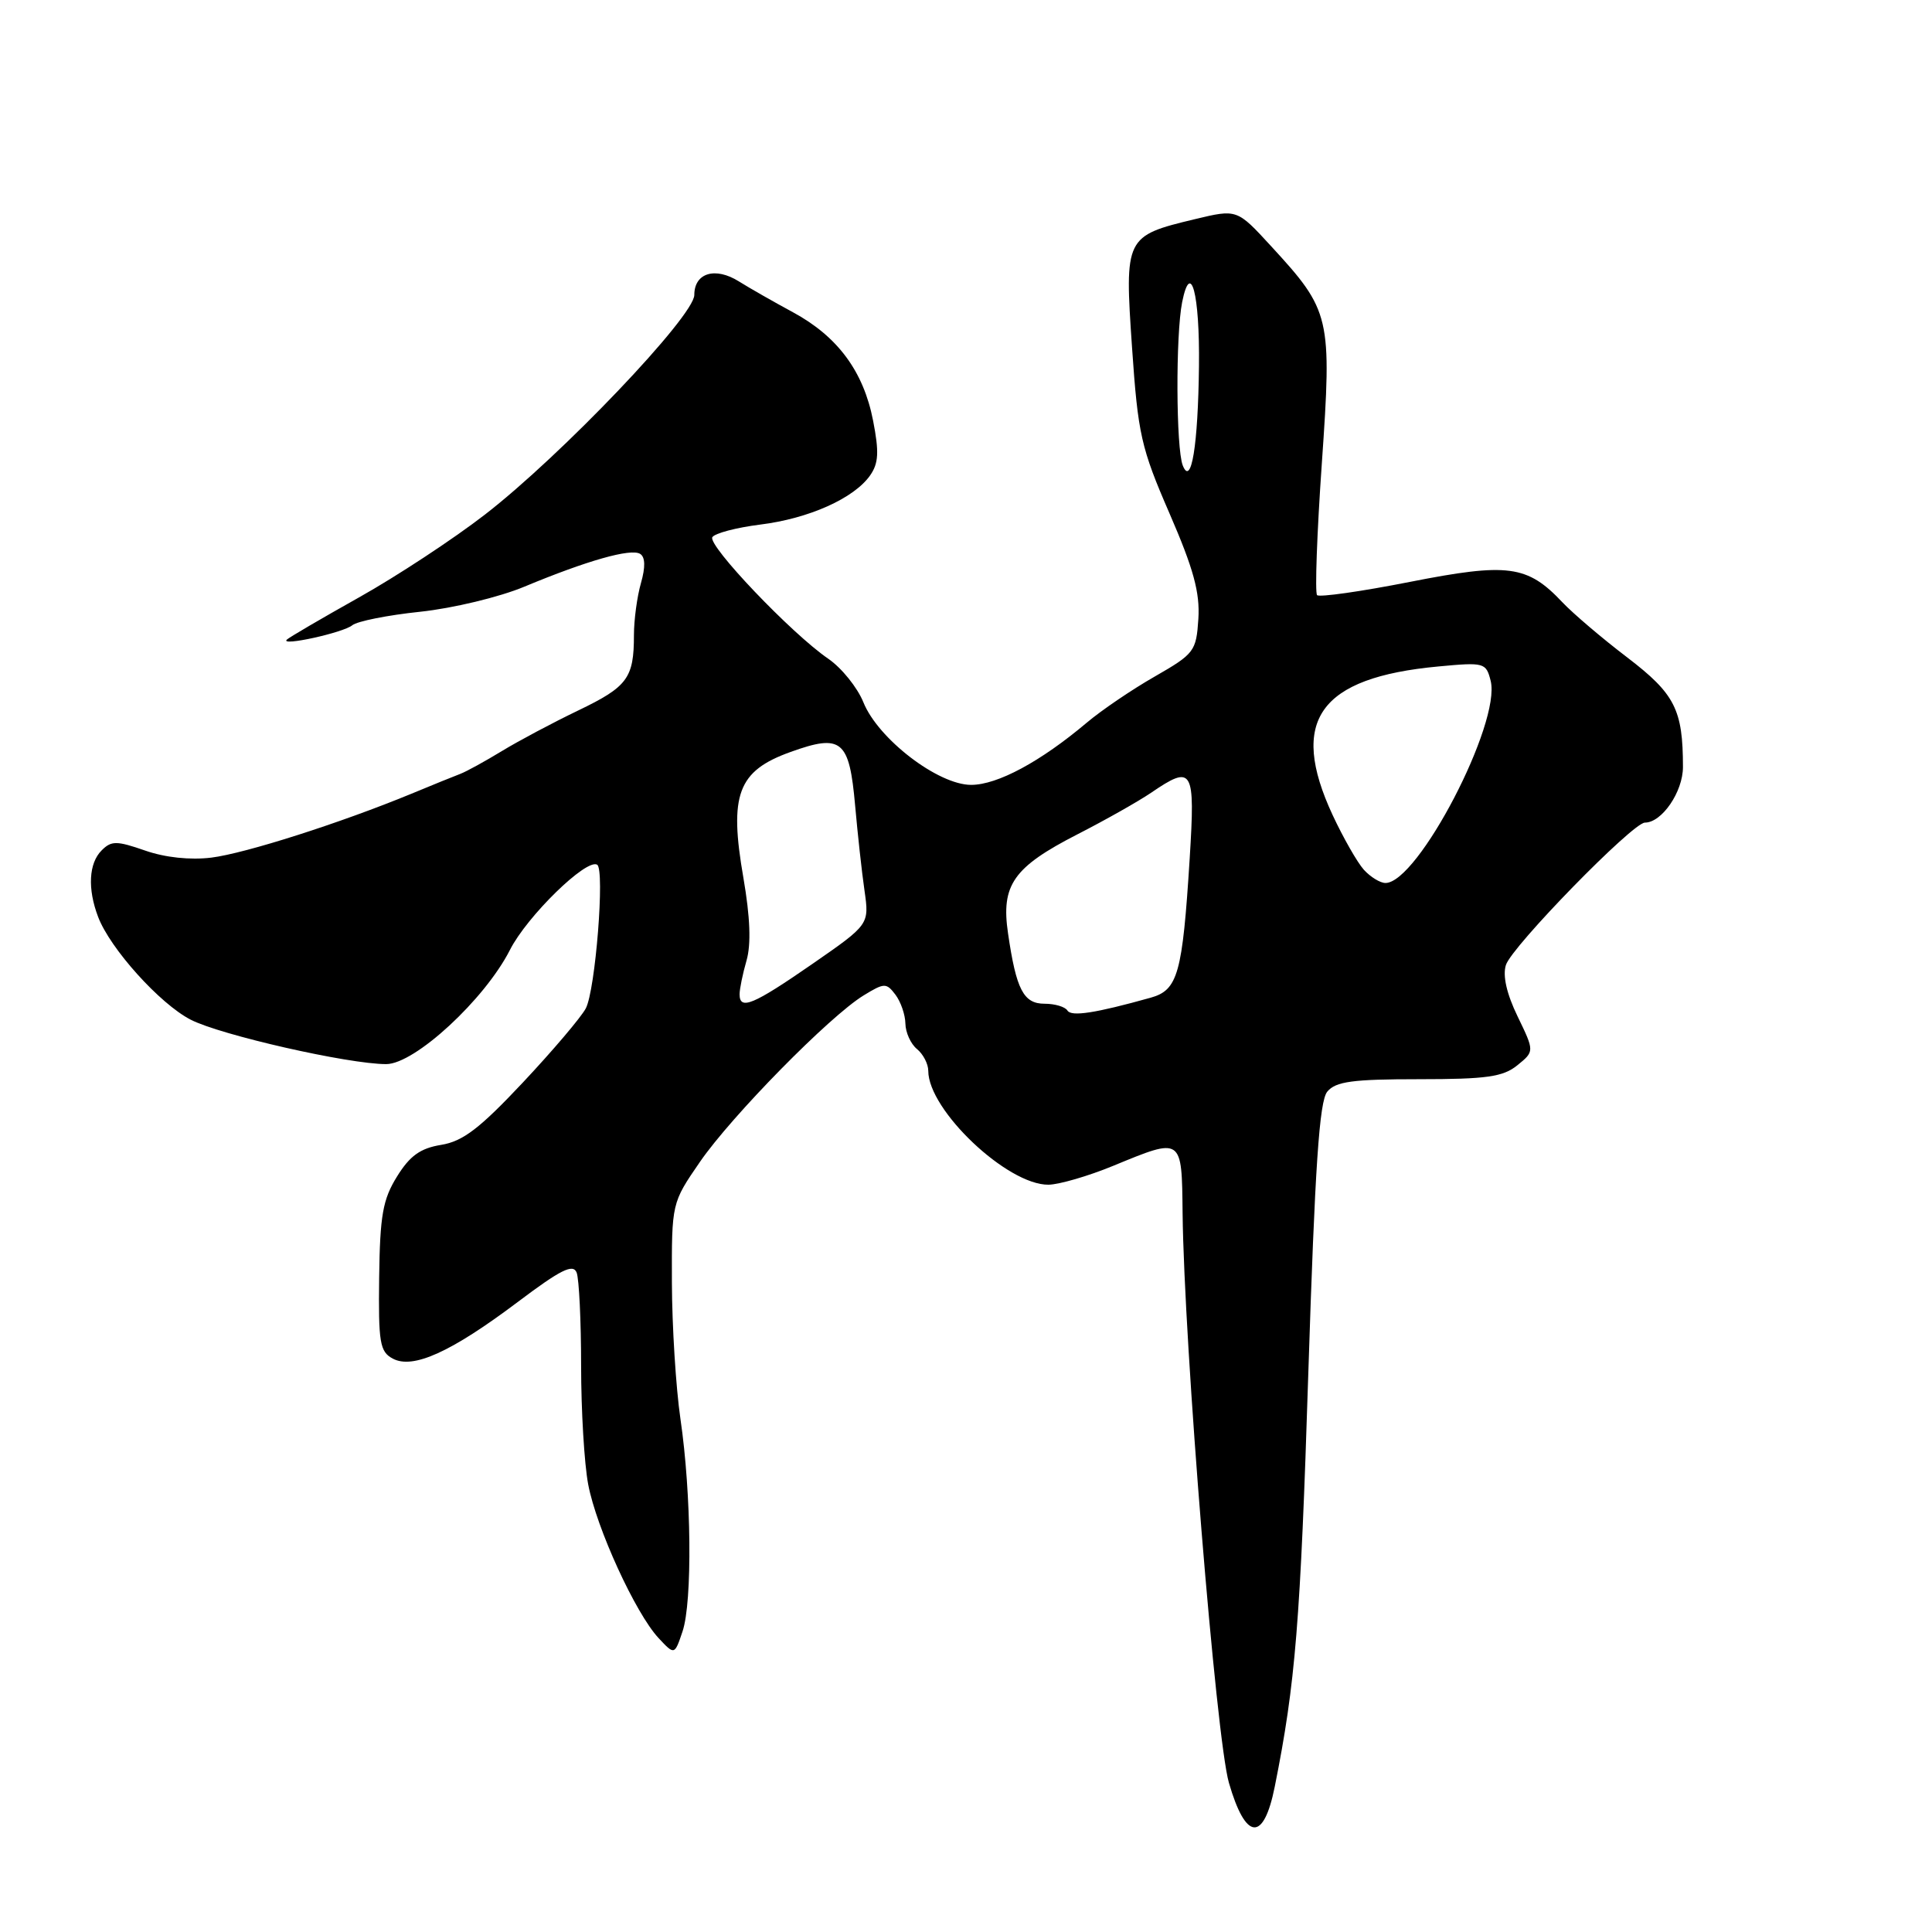 <?xml version="1.0" encoding="UTF-8" standalone="no"?>
<!DOCTYPE svg PUBLIC "-//W3C//DTD SVG 1.1//EN" "http://www.w3.org/Graphics/SVG/1.1/DTD/svg11.dtd" >
<svg xmlns="http://www.w3.org/2000/svg" xmlns:xlink="http://www.w3.org/1999/xlink" version="1.1" viewBox="0 0 256 256">
 <g >
 <path fill="currentColor"
d=" M 168.91 236.75 C 171.66 223.02 172.31 215.01 173.36 181.90 C 174.24 154.52 174.82 145.92 175.87 144.65 C 176.99 143.30 179.22 143.00 188.01 143.00 C 196.98 143.00 199.16 142.69 201.05 141.16 C 203.33 139.31 203.33 139.31 201.09 134.68 C 199.64 131.69 199.09 129.28 199.54 127.87 C 200.32 125.41 216.34 109.00 217.96 109.00 C 220.21 109.00 223.00 104.92 223.00 101.63 C 223.00 94.03 221.94 91.95 215.64 87.13 C 212.30 84.59 208.43 81.29 207.03 79.81 C 202.38 74.88 199.84 74.54 186.79 77.11 C 180.35 78.38 174.83 79.16 174.52 78.86 C 174.22 78.55 174.50 70.69 175.15 61.39 C 176.50 41.95 176.32 41.20 168.41 32.60 C 163.91 27.70 163.91 27.70 158.33 29.04 C 149.08 31.26 149.00 31.43 150.00 46.04 C 150.79 57.56 151.19 59.34 154.97 68.04 C 158.15 75.37 159.01 78.51 158.79 82.00 C 158.51 86.30 158.26 86.63 153.00 89.65 C 149.97 91.38 145.93 94.13 144.00 95.76 C 137.88 100.92 132.17 104.00 128.68 104.00 C 124.30 104.00 116.35 97.90 114.40 93.05 C 113.61 91.10 111.52 88.50 109.74 87.28 C 104.87 83.95 93.73 72.25 94.39 71.18 C 94.71 70.66 97.56 69.91 100.73 69.51 C 107.19 68.71 113.16 66.03 115.29 63.00 C 116.42 61.39 116.50 59.90 115.69 55.74 C 114.42 49.21 111.00 44.59 105.08 41.38 C 102.56 40.02 99.33 38.18 97.91 37.29 C 94.77 35.32 92.00 36.16 92.00 39.08 C 92.00 41.88 74.37 60.37 64.25 68.19 C 60.06 71.43 52.55 76.37 47.57 79.16 C 42.58 81.96 38.27 84.48 38.00 84.76 C 37.09 85.68 45.48 83.84 46.68 82.85 C 47.32 82.32 51.37 81.51 55.68 81.06 C 60.01 80.60 66.18 79.12 69.50 77.73 C 77.78 74.28 83.59 72.63 84.82 73.39 C 85.50 73.81 85.54 75.13 84.93 77.26 C 84.42 79.03 84.00 82.14 84.00 84.16 C 84.00 89.86 83.15 91.00 76.60 94.15 C 73.25 95.76 68.70 98.18 66.50 99.52 C 64.30 100.86 61.83 102.22 61.00 102.54 C 60.17 102.85 57.25 104.04 54.50 105.18 C 45.09 109.06 32.50 113.08 28.00 113.64 C 25.21 113.98 21.87 113.63 19.22 112.70 C 15.45 111.39 14.75 111.39 13.47 112.68 C 11.76 114.38 11.58 117.77 13.00 121.49 C 14.59 125.69 21.18 133.01 25.26 135.11 C 29.21 137.15 46.15 141.00 51.17 141.00 C 54.96 141.00 64.23 132.44 67.57 125.87 C 69.83 121.41 77.71 113.71 79.13 114.58 C 80.16 115.22 78.90 131.19 77.62 133.62 C 77.00 134.79 73.26 139.20 69.29 143.43 C 63.57 149.52 61.34 151.23 58.46 151.70 C 55.70 152.15 54.31 153.14 52.61 155.89 C 50.72 158.93 50.35 161.04 50.24 169.25 C 50.13 177.91 50.33 179.11 52.04 180.02 C 54.72 181.46 59.77 179.17 68.62 172.51 C 74.29 168.24 75.94 167.41 76.41 168.63 C 76.73 169.47 77.00 175.02 77.00 180.95 C 77.00 186.88 77.42 193.96 77.94 196.70 C 79.04 202.49 84.21 213.77 87.26 217.05 C 89.38 219.32 89.38 219.32 90.44 216.17 C 91.76 212.25 91.62 197.94 90.16 188.00 C 89.56 183.88 89.05 175.75 89.03 169.95 C 89.00 159.40 89.00 159.40 92.75 153.95 C 96.94 147.87 109.92 134.66 114.43 131.90 C 117.18 130.22 117.44 130.21 118.65 131.80 C 119.36 132.74 119.95 134.46 119.97 135.63 C 119.99 136.80 120.67 138.32 121.50 139.00 C 122.33 139.68 123.00 140.98 123.00 141.89 C 123.00 147.10 133.48 157.03 138.93 156.98 C 140.34 156.96 144.20 155.84 147.50 154.48 C 156.70 150.69 156.59 150.62 156.70 160.74 C 156.89 178.08 161.14 230.39 162.84 236.24 C 165.06 243.91 167.44 244.11 168.91 236.75 Z  M 141.44 133.90 C 141.13 133.40 139.77 133.00 138.42 133.00 C 135.62 133.00 134.66 131.15 133.57 123.68 C 132.62 117.26 134.27 114.91 142.77 110.55 C 146.47 108.66 150.85 106.18 152.50 105.06 C 158.06 101.27 158.38 101.81 157.64 113.75 C 156.68 129.05 156.08 131.19 152.47 132.20 C 145.14 134.25 141.96 134.74 141.44 133.90 Z  M 98.00 131.74 C 98.00 131.05 98.41 129.04 98.92 127.27 C 99.54 125.12 99.40 121.52 98.51 116.35 C 96.58 105.28 97.75 102.15 104.75 99.64 C 111.53 97.20 112.54 98.04 113.31 106.75 C 113.64 110.46 114.19 115.53 114.55 118.00 C 115.19 122.50 115.19 122.50 107.61 127.75 C 99.79 133.16 98.00 133.91 98.00 131.74 Z  M 180.72 115.25 C 179.85 114.28 177.99 111.02 176.58 108.00 C 170.75 95.47 174.79 89.78 190.59 88.31 C 196.68 87.74 196.91 87.80 197.52 90.21 C 198.92 95.80 187.89 117.00 183.58 117.00 C 182.88 117.00 181.60 116.21 180.72 115.25 Z  M 156.72 61.67 C 155.83 59.40 155.77 44.39 156.64 40.04 C 157.78 34.37 158.98 38.93 158.87 48.50 C 158.75 59.05 157.85 64.53 156.72 61.67 Z "/>
</g>
</svg>